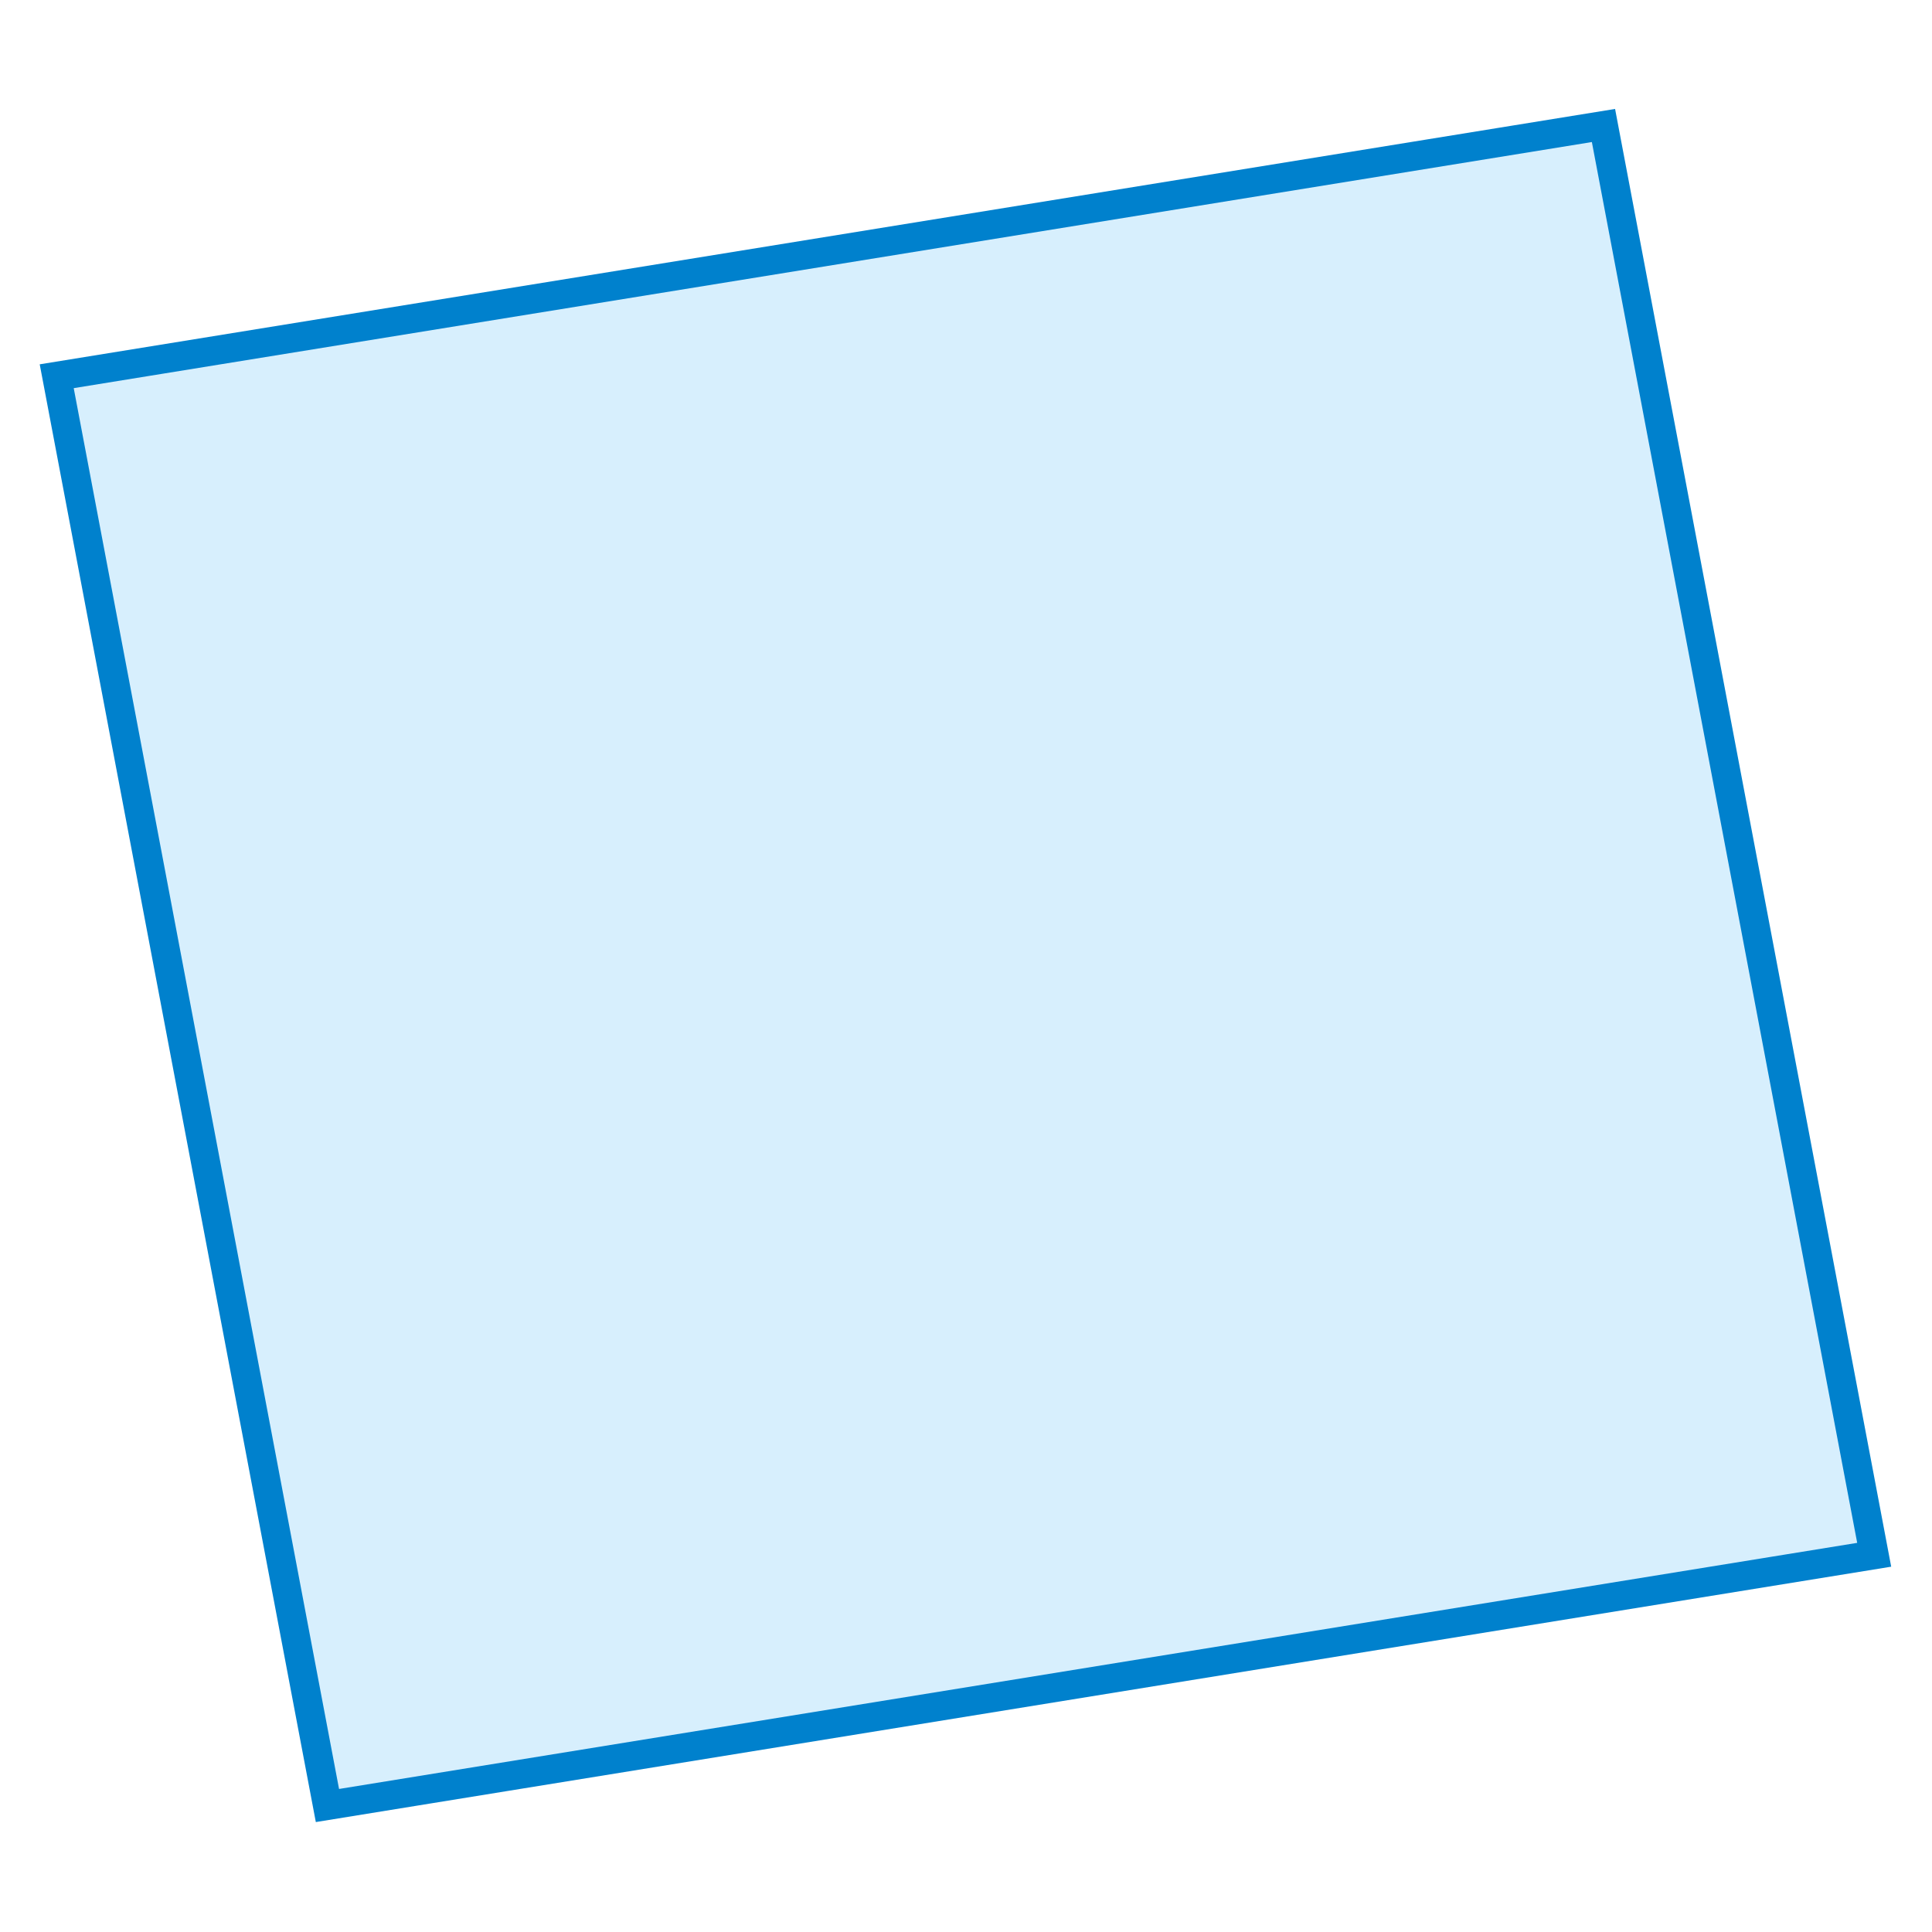 <?xml version="1.0" encoding="UTF-8" standalone="no"?>
<svg
   xmlns:dc="http://purl.org/dc/elements/1.1/"
   xmlns:cc="http://creativecommons.org/ns#"
   xmlns:rdf="http://www.w3.org/1999/02/22-rdf-syntax-ns#"
   xmlns:svg="http://www.w3.org/2000/svg"
   xmlns="http://www.w3.org/2000/svg"
   xmlns:sodipodi="http://sodipodi.sourceforge.net/DTD/sodipodi-0.dtd"
   xmlns:inkscape="http://www.inkscape.org/namespaces/inkscape"
   version="1.0"
   width="200"
   height="200"
   id="svg3146"
   sodipodi:docname="square.svg"
   inkscape:version="0.92.1 r">
  <sodipodi:namedview
     pagecolor="#ffffff"
     bordercolor="#666666"
     borderopacity="1"
     objecttolerance="10"
     gridtolerance="10"
     guidetolerance="10"
     inkscape:pageopacity="0"
     inkscape:pageshadow="2"
     inkscape:window-width="1920"
     inkscape:window-height="1019"
     id="namedview5"
     showgrid="false"
     inkscape:zoom="2.6700352"
     inkscape:cx="109.8552"
     inkscape:cy="70.899522"
     inkscape:window-x="0"
     inkscape:window-y="33"
     inkscape:window-maximized="1"
     inkscape:current-layer="svg3146" />
  <defs
     id="defs3148">
    <inkscape:path-effect
       effect="show_handles"
       id="path-effect4512"
       is_visible="true"
       nodes="true"
       handles="true"
       original_path="true"
       scale_nodes_and_handles="10" />
  </defs>
  <rect
     style="opacity:1;vector-effect:none;fill:#27adf9;fill-opacity:0.184;fill-rule:evenodd;stroke:#0081cd;stroke-width:3.001;stroke-linecap:butt;stroke-linejoin:miter;stroke-miterlimit:4;stroke-dasharray:none;stroke-dashoffset:0;stroke-opacity:1;marker:none;marker-start:none;marker-mid:none;marker-end:none"
     id="rect8"
     width="162.229"
     height="150.671"
     x="-1.48"
     y="39.42"
     transform="matrix(0.987,-0.16,0.186,0.982,0,0)" />
</svg>
